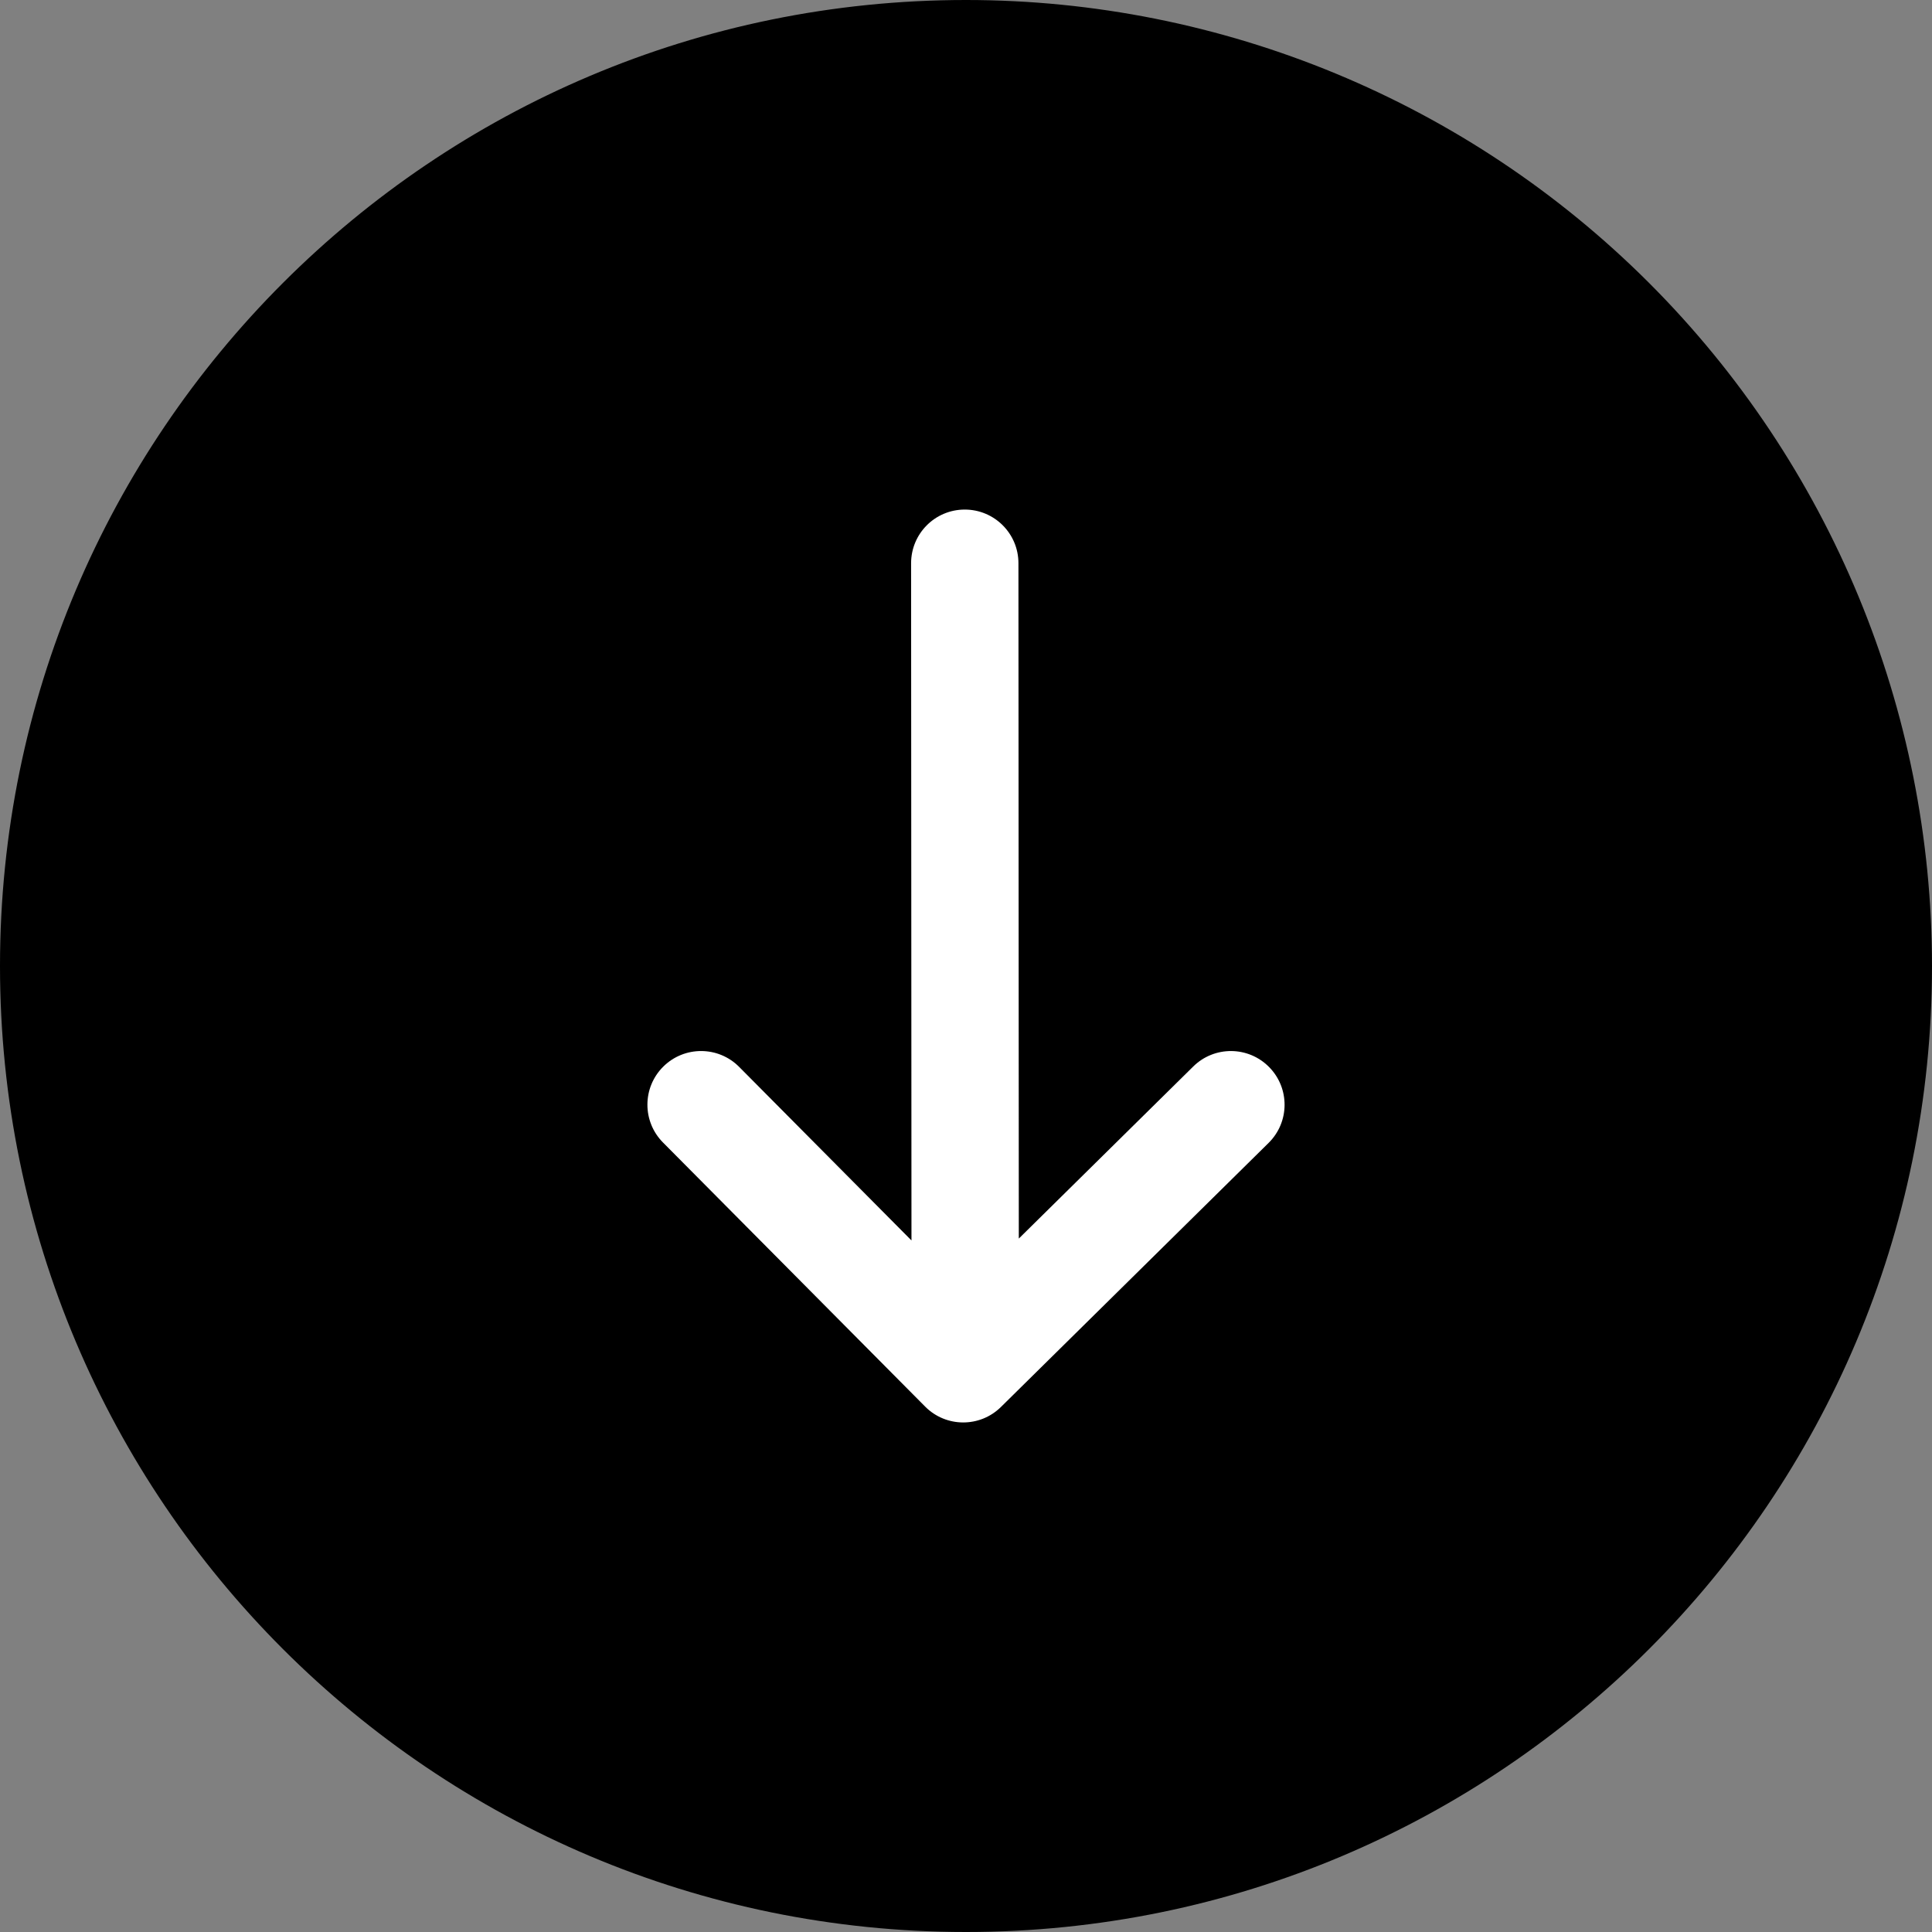 <?xml version="1.0" encoding="UTF-8"?>
<svg width="36px" height="36px" viewBox="0 0 36 36" version="1.1" xmlns="http://www.w3.org/2000/svg" xmlns:xlink="http://www.w3.org/1999/xlink">
    <rect x="0" y="0" width="36" height="36" fill="#808080" stroke="none"/>
    <!-- Generator: Sketch 54.1 (76490) - https://sketchapp.com -->
    <title>Web/L/arrow-down-circle</title>
    <desc>Created with Sketch.</desc>
    <g id="Web/L/arrow-down-circle" stroke="none" stroke-width="1" fill="none" fill-rule="evenodd">
        <g id="Group-7" fill="#000000">
            <path d="M18,0 C8.059,-6.08718376e-16 1.21743675e-15,8.059 0,18 C-1.21743675e-15,27.941 8.059,36 18,36 C27.941,36 36,27.941 36,18 C36,13.226 34.104,8.648 30.728,5.272 C27.352,1.896 22.774,2.92316873e-16 18,0 Z" id="Path"></path>
        </g>
        <path d="M18.984,23.079 L22.234,19.873 C22.627,19.485 23.26,19.489 23.648,19.883 C24.036,20.276 24.032,20.909 23.638,21.297 L18.651,26.217 C18.259,26.604 17.627,26.601 17.239,26.21 L12.354,21.289 C11.965,20.897 11.967,20.264 12.359,19.875 C12.751,19.486 13.384,19.488 13.773,19.88 L16.984,23.114 L16.977,10.495 C16.977,9.943 17.424,9.495 17.977,9.495 C18.529,9.495 18.977,9.942 18.977,10.494 L18.984,23.079 Z" id="path" fill="#FFFFFF"></path>
    </g>
</svg>